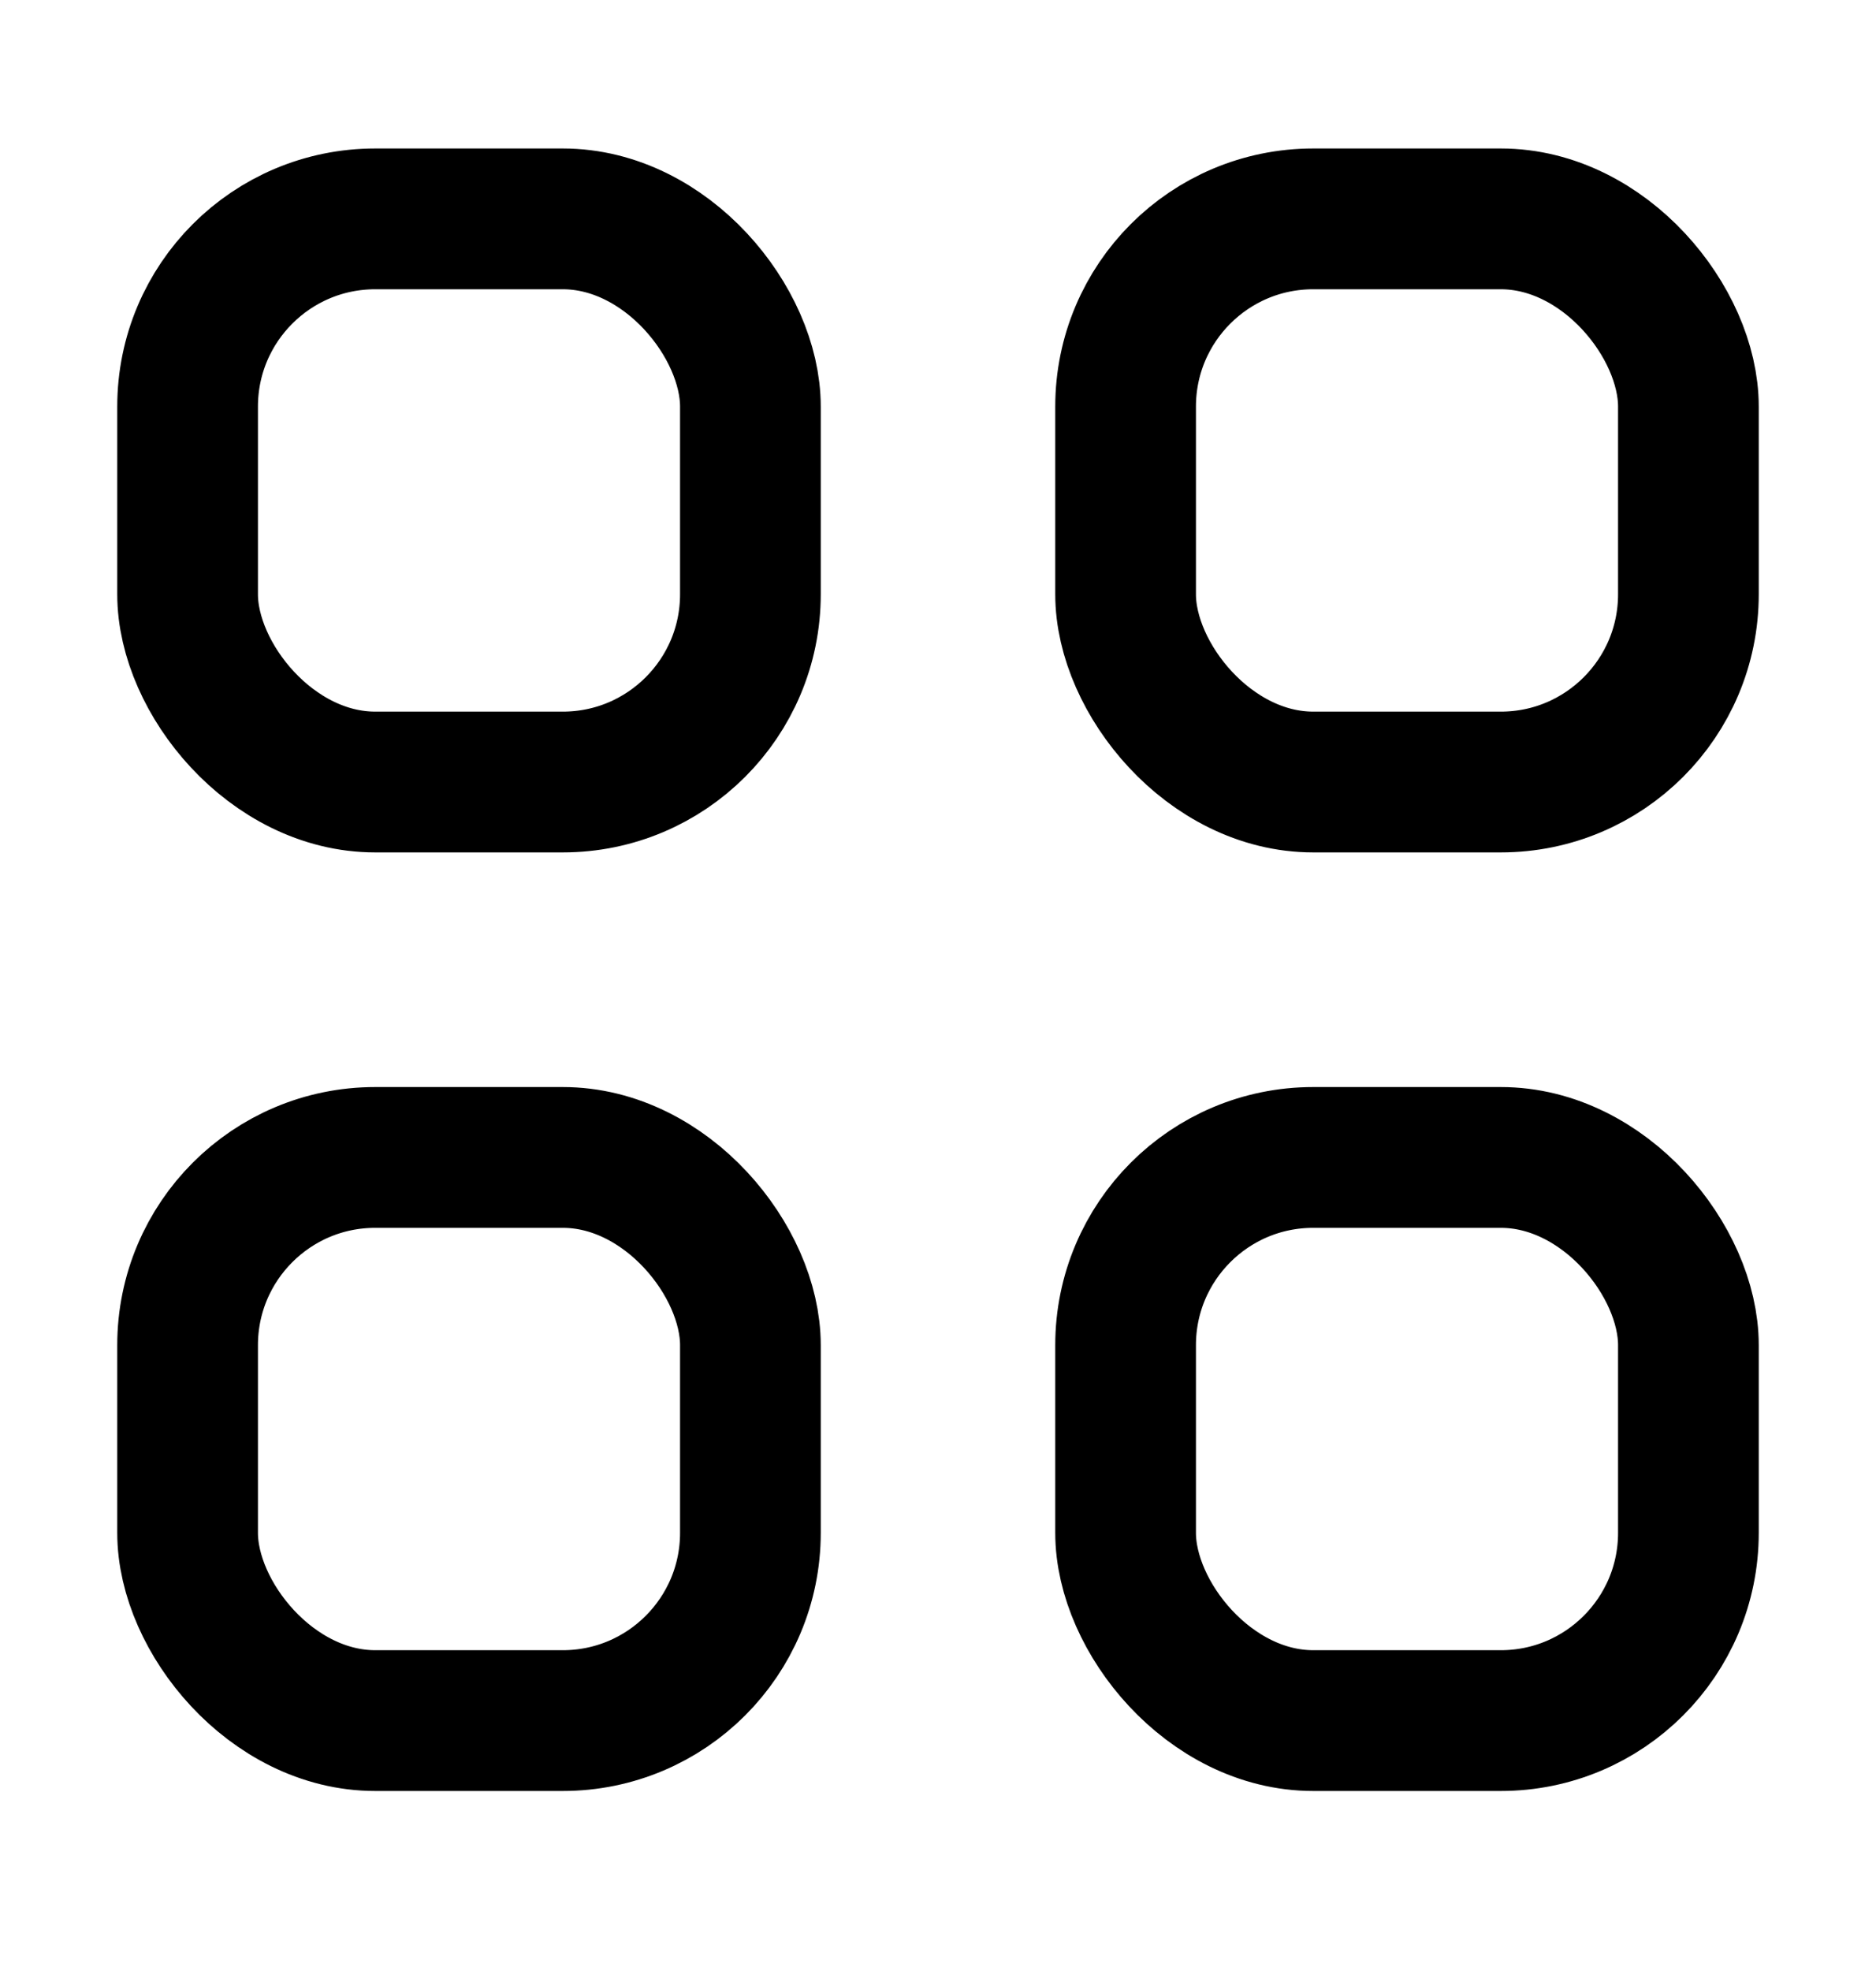 <svg width="20" height="21" viewBox="0 0 20 21" fill="none" xmlns="http://www.w3.org/2000/svg">
<rect x="2" y="2.332" width="6" height="6" rx="2" stroke="black" stroke-width="1.5"/>
<rect x="2" y="12.332" width="6" height="6" rx="2" stroke="black" stroke-width="1.5"/>
<rect x="12" y="2.332" width="6" height="6" rx="2" stroke="black" stroke-width="1.5"/>
<rect x="12" y="12.332" width="6" height="6" rx="2" stroke="black" stroke-width="1.5"/>
</svg>
